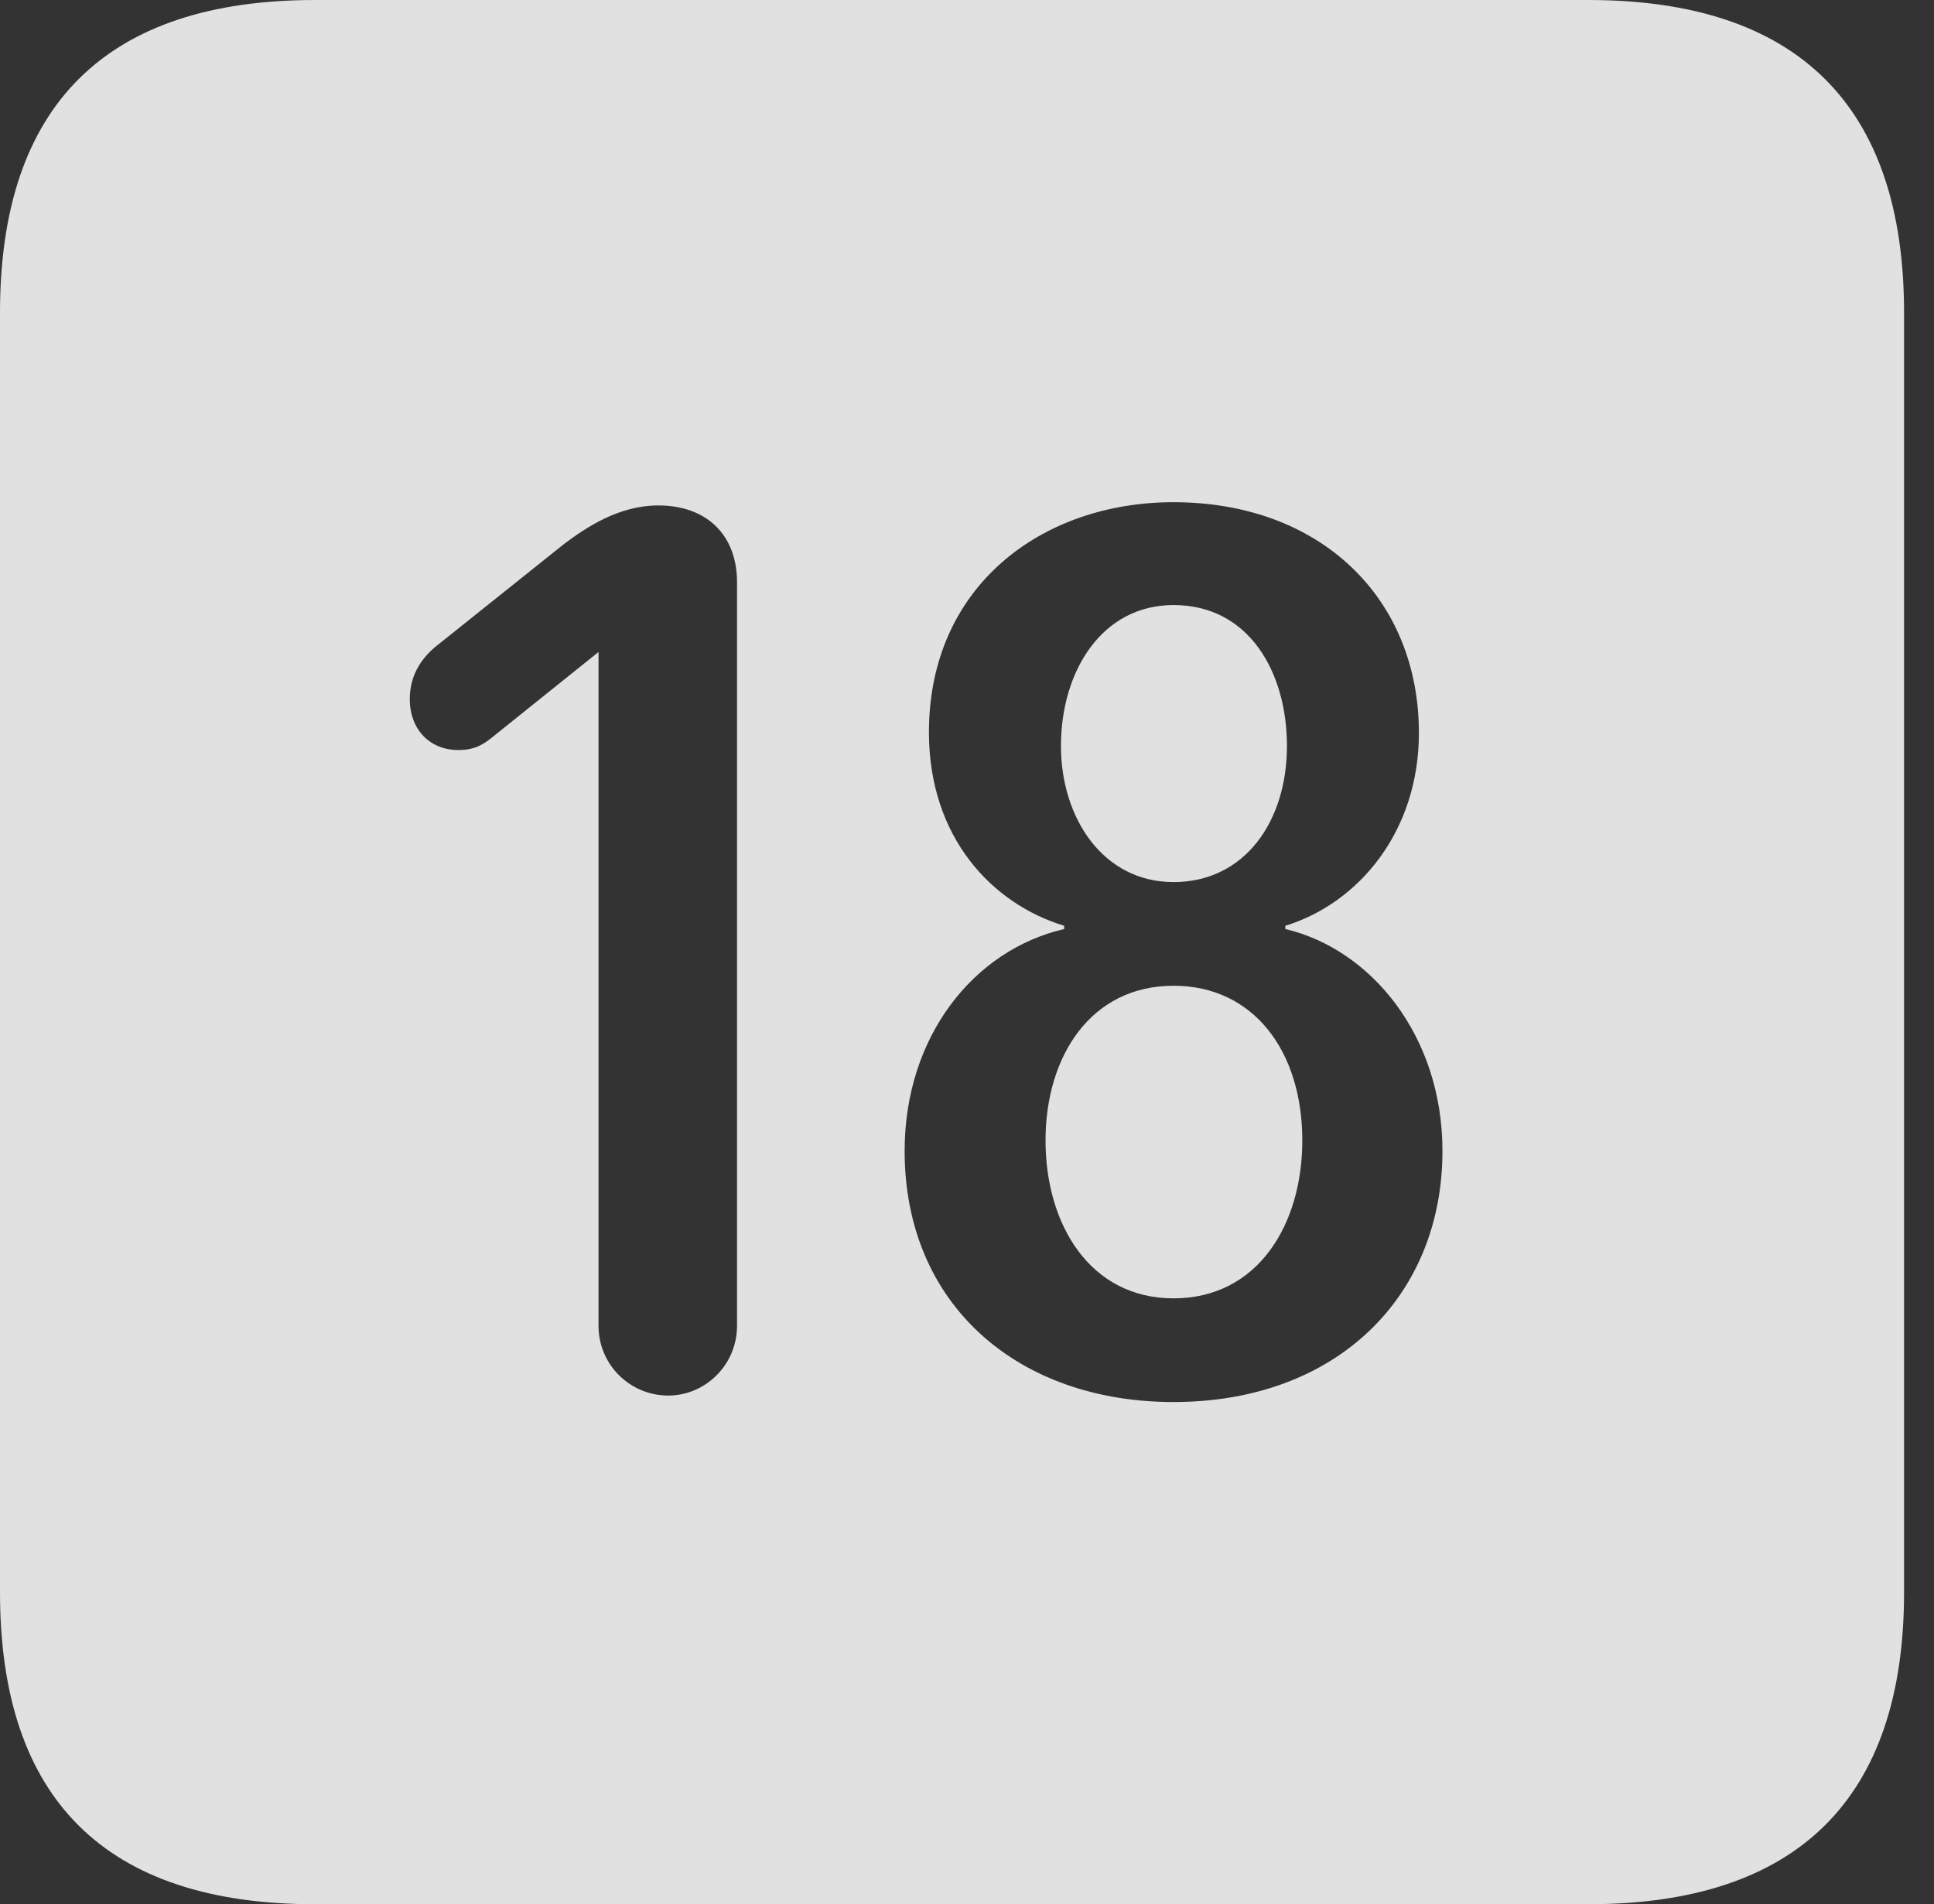 <?xml version="1.0" encoding="UTF-8"?>
<!--Generator: Apple Native CoreSVG 326-->
<!DOCTYPE svg
PUBLIC "-//W3C//DTD SVG 1.1//EN"
       "http://www.w3.org/Graphics/SVG/1.1/DTD/svg11.dtd">
<svg version="1.1" xmlns="http://www.w3.org/2000/svg" xmlns:xlink="http://www.w3.org/1999/xlink" viewBox="0 0 23.32 22.959">
 <rect x="0" y="0" width="23.32" height="22.959" fill="#333333" stroke="none"/>
 <g>
  <rect height="22.959" opacity="0" width="23.32" x="0" y="0"/>
  <path d="M22.959 3.77L22.959 19.199C22.959 21.68 21.68 22.959 19.15 22.959L3.799 22.959C1.279 22.959 0 21.699 0 19.199L0 3.77C0 1.27 1.279 0 3.799 0L19.15 0C21.68 0 22.959 1.279 22.959 3.77ZM11.201 8.828C11.201 10.098 11.963 10.898 12.832 11.162L12.832 11.201C11.738 11.455 10.908 12.5 10.908 13.877C10.908 15.732 12.275 16.904 14.15 16.904C16.123 16.904 17.393 15.625 17.393 13.877C17.393 12.49 16.533 11.445 15.498 11.201L15.498 11.162C16.387 10.889 17.109 10.02 17.109 8.838C17.109 7.207 15.918 6.055 14.15 6.055C12.559 6.055 11.201 7.07 11.201 8.828ZM6.797 6.562L5.293 7.764C5.088 7.92 4.941 8.135 4.941 8.428C4.941 8.789 5.176 9.043 5.527 9.043C5.713 9.043 5.82 8.984 5.938 8.887L7.217 7.861L7.217 15.986C7.217 16.455 7.598 16.826 8.057 16.826C8.506 16.826 8.887 16.455 8.887 15.986L8.887 7.021C8.887 6.445 8.516 6.094 7.939 6.094C7.461 6.094 7.07 6.357 6.797 6.562ZM15.703 13.75C15.703 14.766 15.166 15.654 14.15 15.654C13.145 15.654 12.607 14.766 12.607 13.75C12.607 12.734 13.154 11.885 14.15 11.885C15.117 11.885 15.703 12.676 15.703 13.75ZM15.518 8.994C15.518 9.902 15.01 10.635 14.15 10.635C13.301 10.635 12.793 9.863 12.793 8.994C12.793 8.086 13.291 7.295 14.15 7.295C15.068 7.295 15.518 8.115 15.518 8.994Z" fill="white" fill-opacity="0.85"/>
 </g>
</svg>
